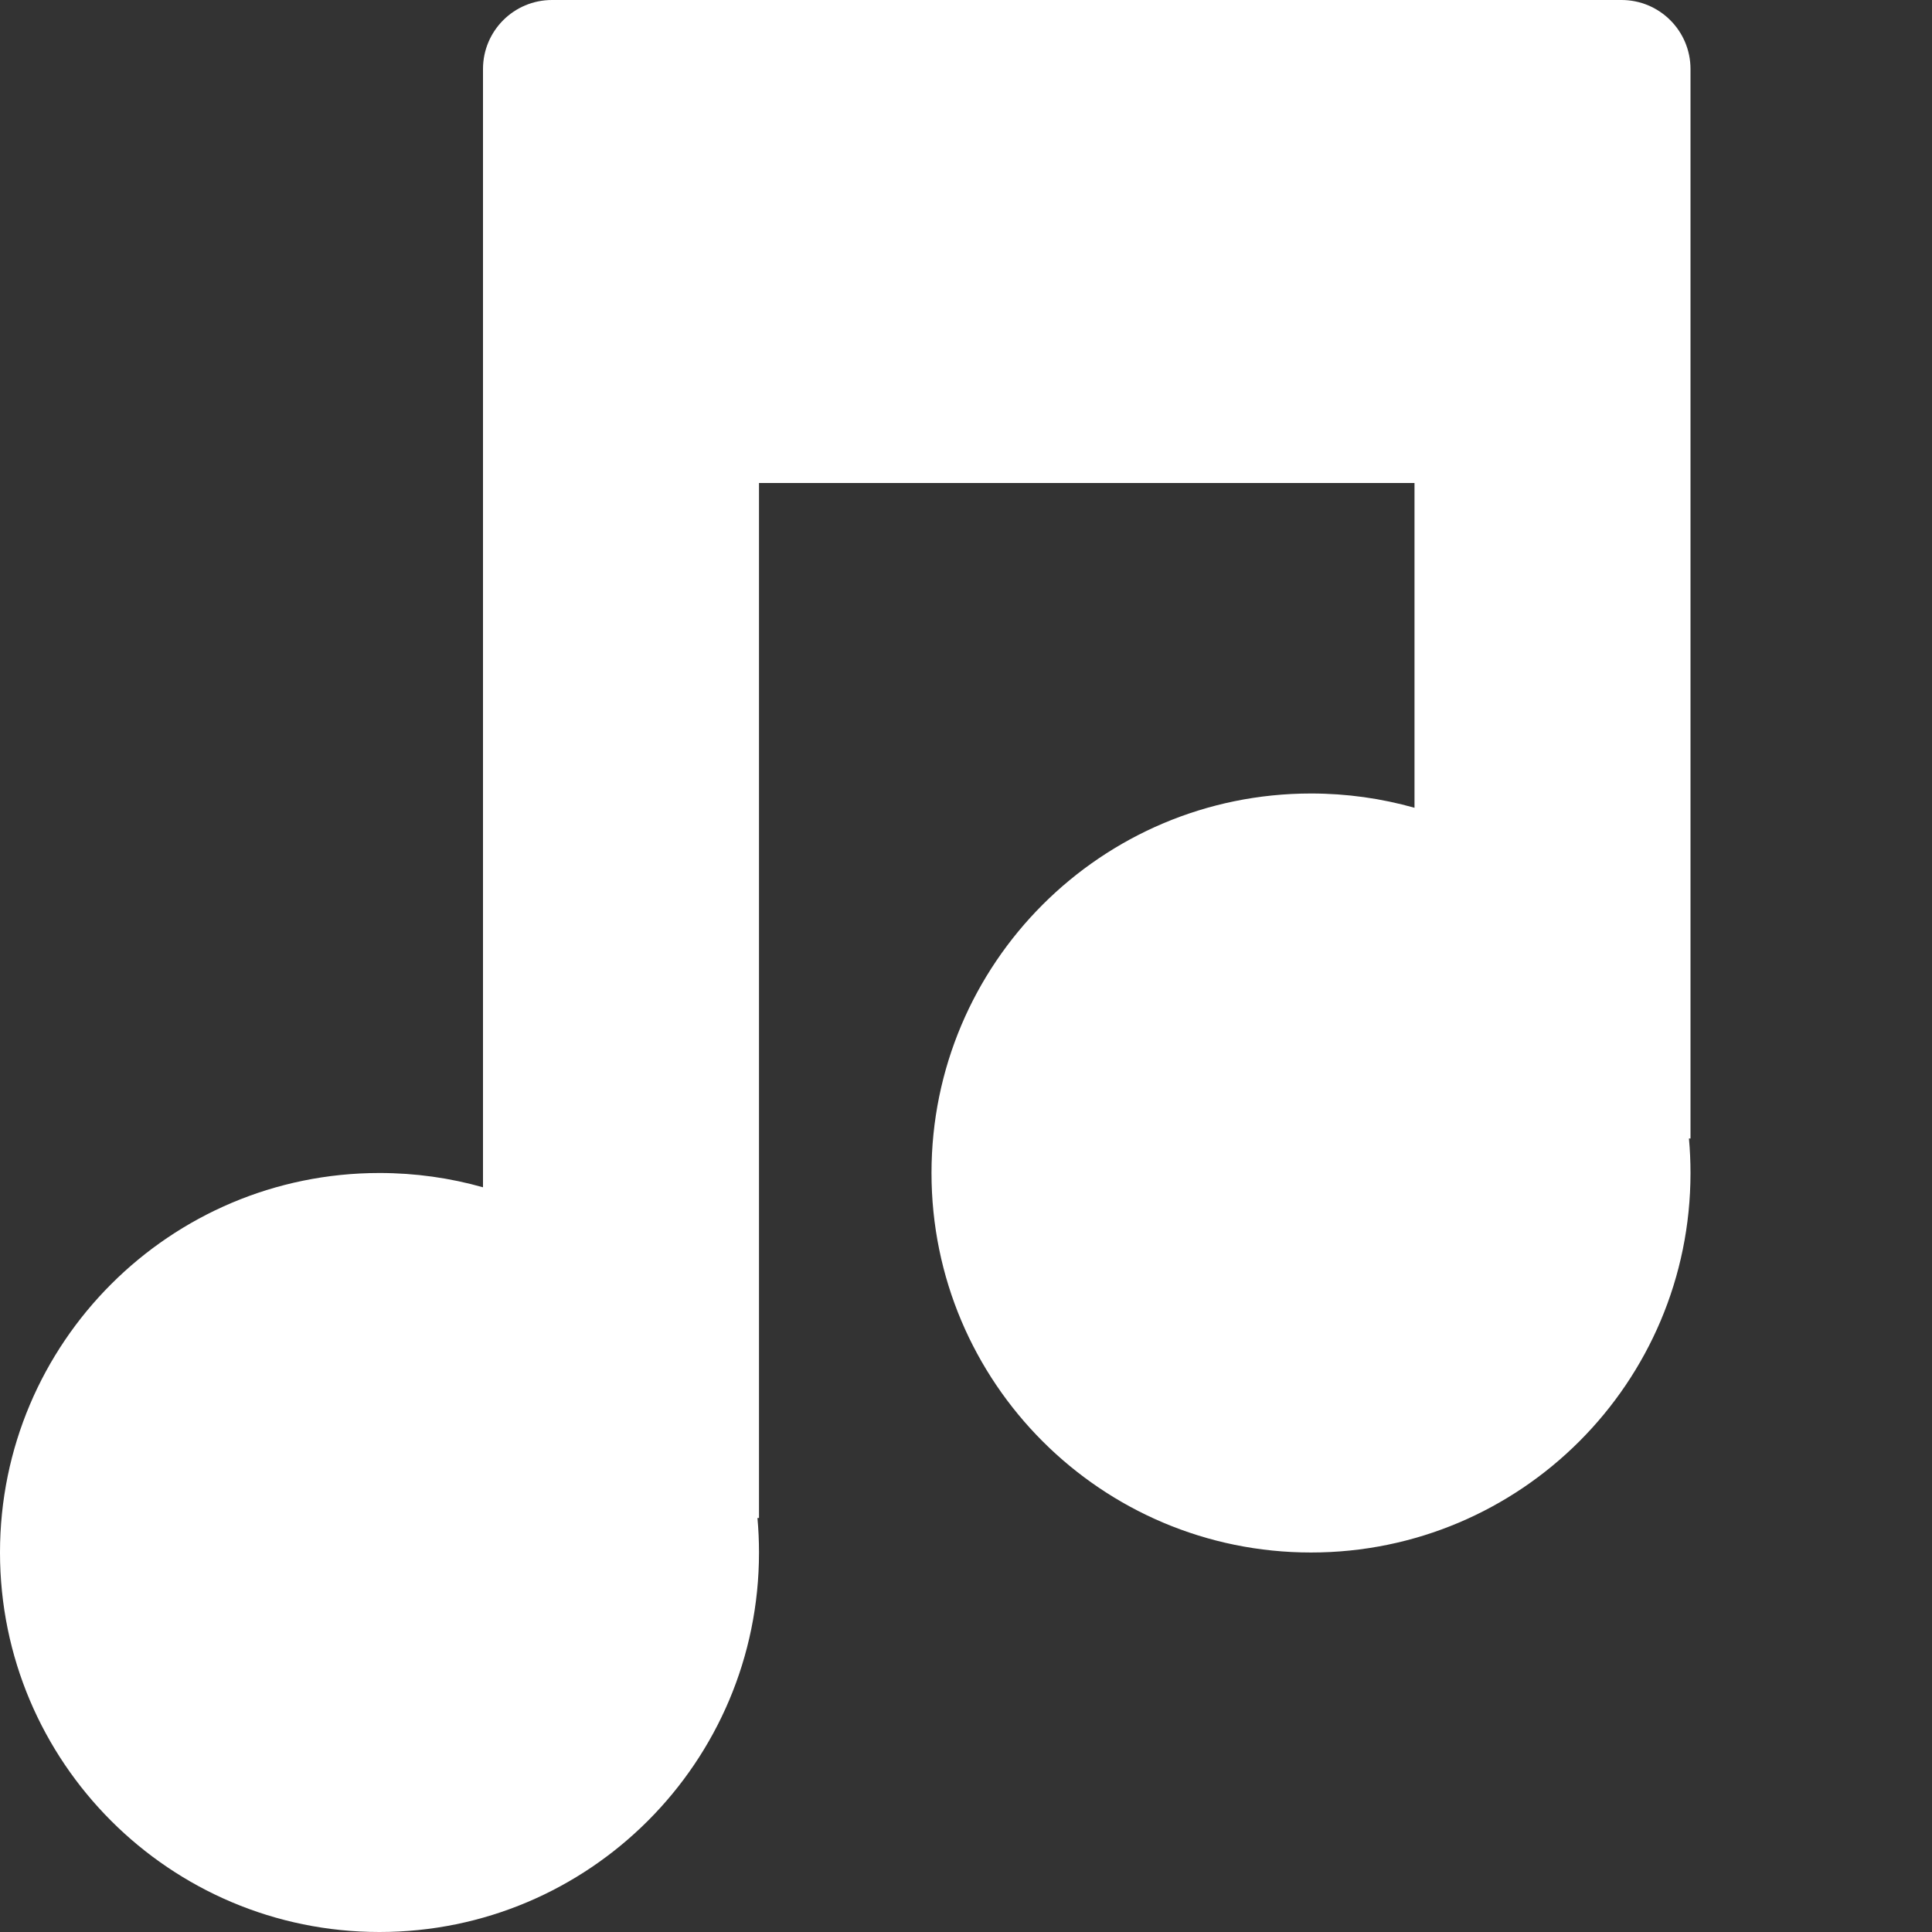 <svg width="56" height="56" viewBox="0 0 56 56" fill="none" xmlns="http://www.w3.org/2000/svg">
<rect x="0" y="0" width="56" height="56" fill="#333333" stroke="none"/>
<g id="Icon/Music-On">
<g id="Group">
<path id="Figure" d="M16 0C14.895 0 14 0.895 14 2V34.414C13.046 34.144 12.04 34 11 34C4.925 34 0 38.925 0 45C0 51.075 4.925 56 11 56C17.075 56 22 51.075 22 45C22 44.663 21.985 44.329 21.955 44H22V14H41V23.414C40.046 23.144 39.04 23 38 23C31.925 23 27 27.925 27 34C27 40.075 31.925 45 38 45C44.075 45 49 40.075 49 34C49 33.663 48.985 33.329 48.955 33H49V2C49 0.895 48.105 0 47 0H16Z" fill="white"/>
</g>
</g>
</svg>
